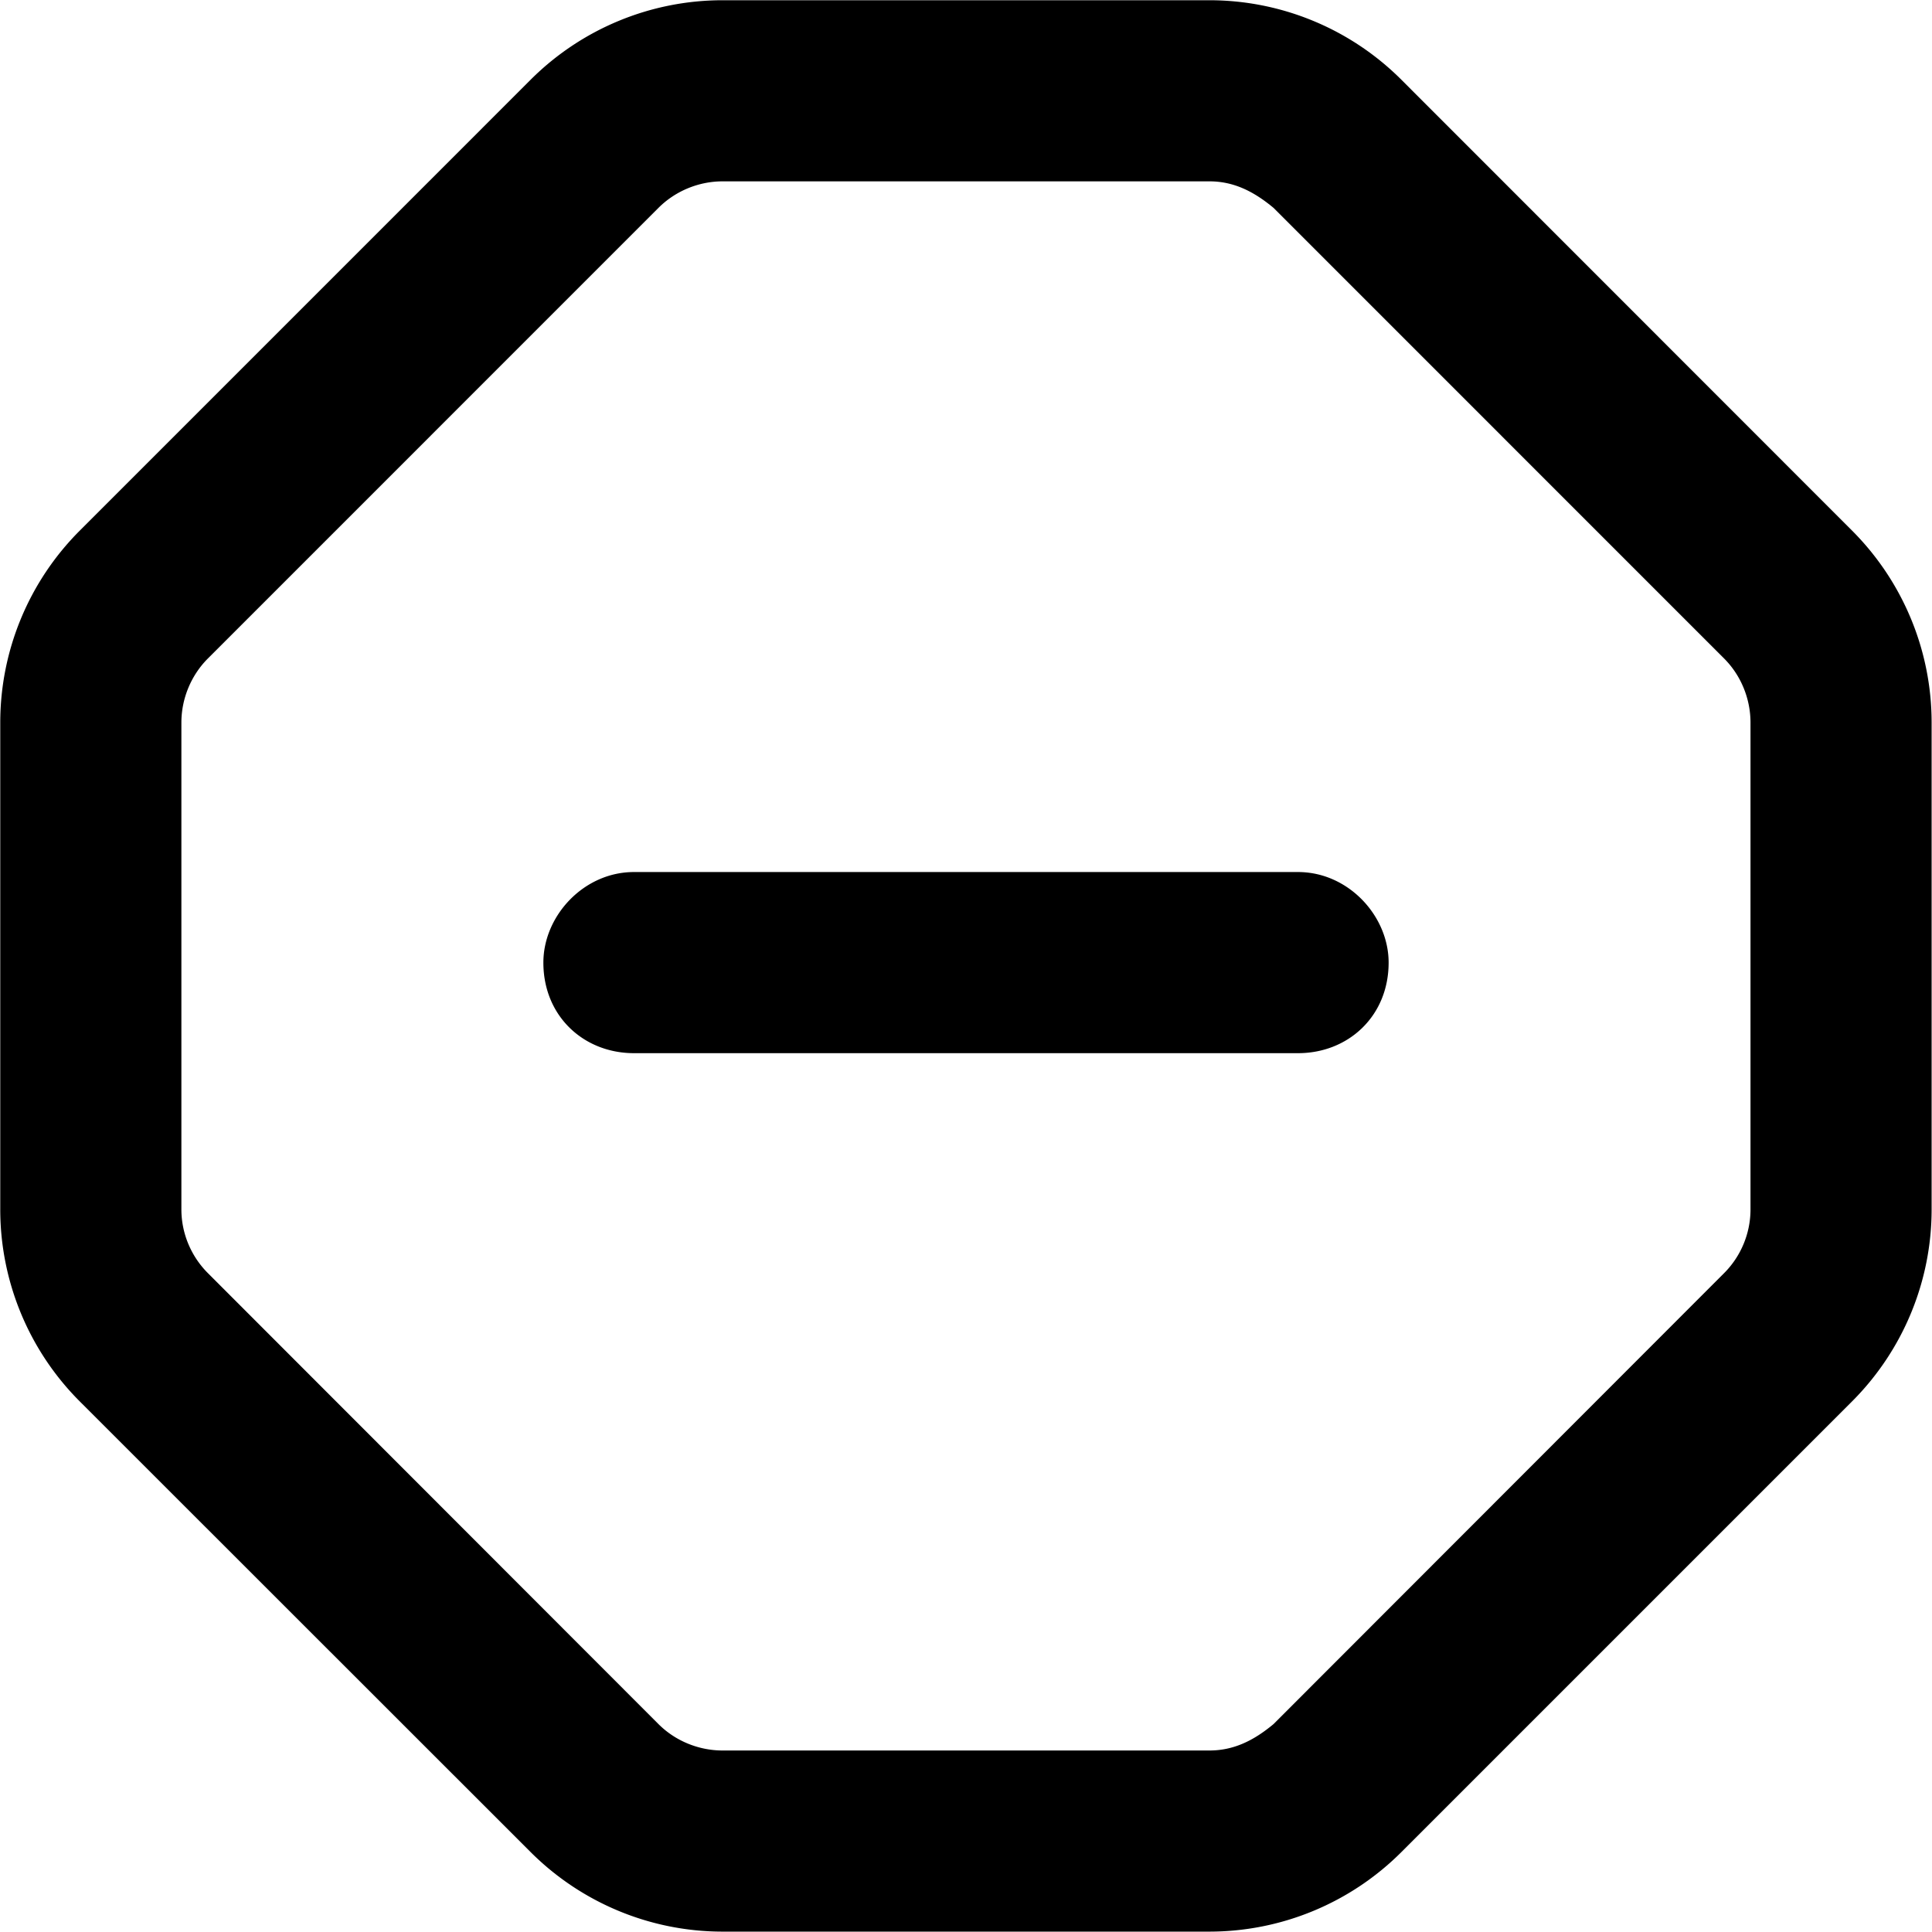 <svg xmlns="http://www.w3.org/2000/svg" viewBox="0 0 512 512"><!--! Font Awesome Pro 6.1.1 by @fontawesome - https://fontawesome.com License - https://fontawesome.com/license (Commercial License) Copyright 2022 Fonticons, Inc.--><path d="M344 231.1c13.3 0 24 11.6 24 24 0 14.2-10.7 24-24 24H168c-13.3 0-24-9.8-24-24 0-12.4 10.7-24 24-24h176zM.067 191.5c0-19.1 7.585-37.4 21.093-50.9L140.6 21.15A71.962 71.962 0 0 1 191.5.063h129c19.1 0 37.4 7.585 50.9 21.087L490.8 140.6c13.5 13.5 21.1 31.8 21.1 50.9v129c0 19.1-7.6 37.4-21.1 50.9L371.4 490.8a71.983 71.983 0 0 1-50.9 21.1h-129c-19.1 0-37.4-7.6-50.9-21.1L21.15 371.4A71.975 71.975 0 0 1 .067 320.5v-129zm55.033-17c-4.5 4.5-7.03 10.7-7.03 17v129c0 6.3 2.53 12.4 7.03 16.9l119.4 119.5c4.5 4.5 10.7 7 17 7h129c6.3 0 11.6-2.5 17-7l119.4-119.5c4.5-4.5 7-10.6 7-16.9v-129c0-6.3-2.5-12.5-7-17L337.5 55.09c-5.4-4.5-10.7-7.03-17-7.03h-129c-6.3 0-12.5 2.53-17 7.03L55.1 174.5zM21.15 371.4l33.95-34z"/></svg>
